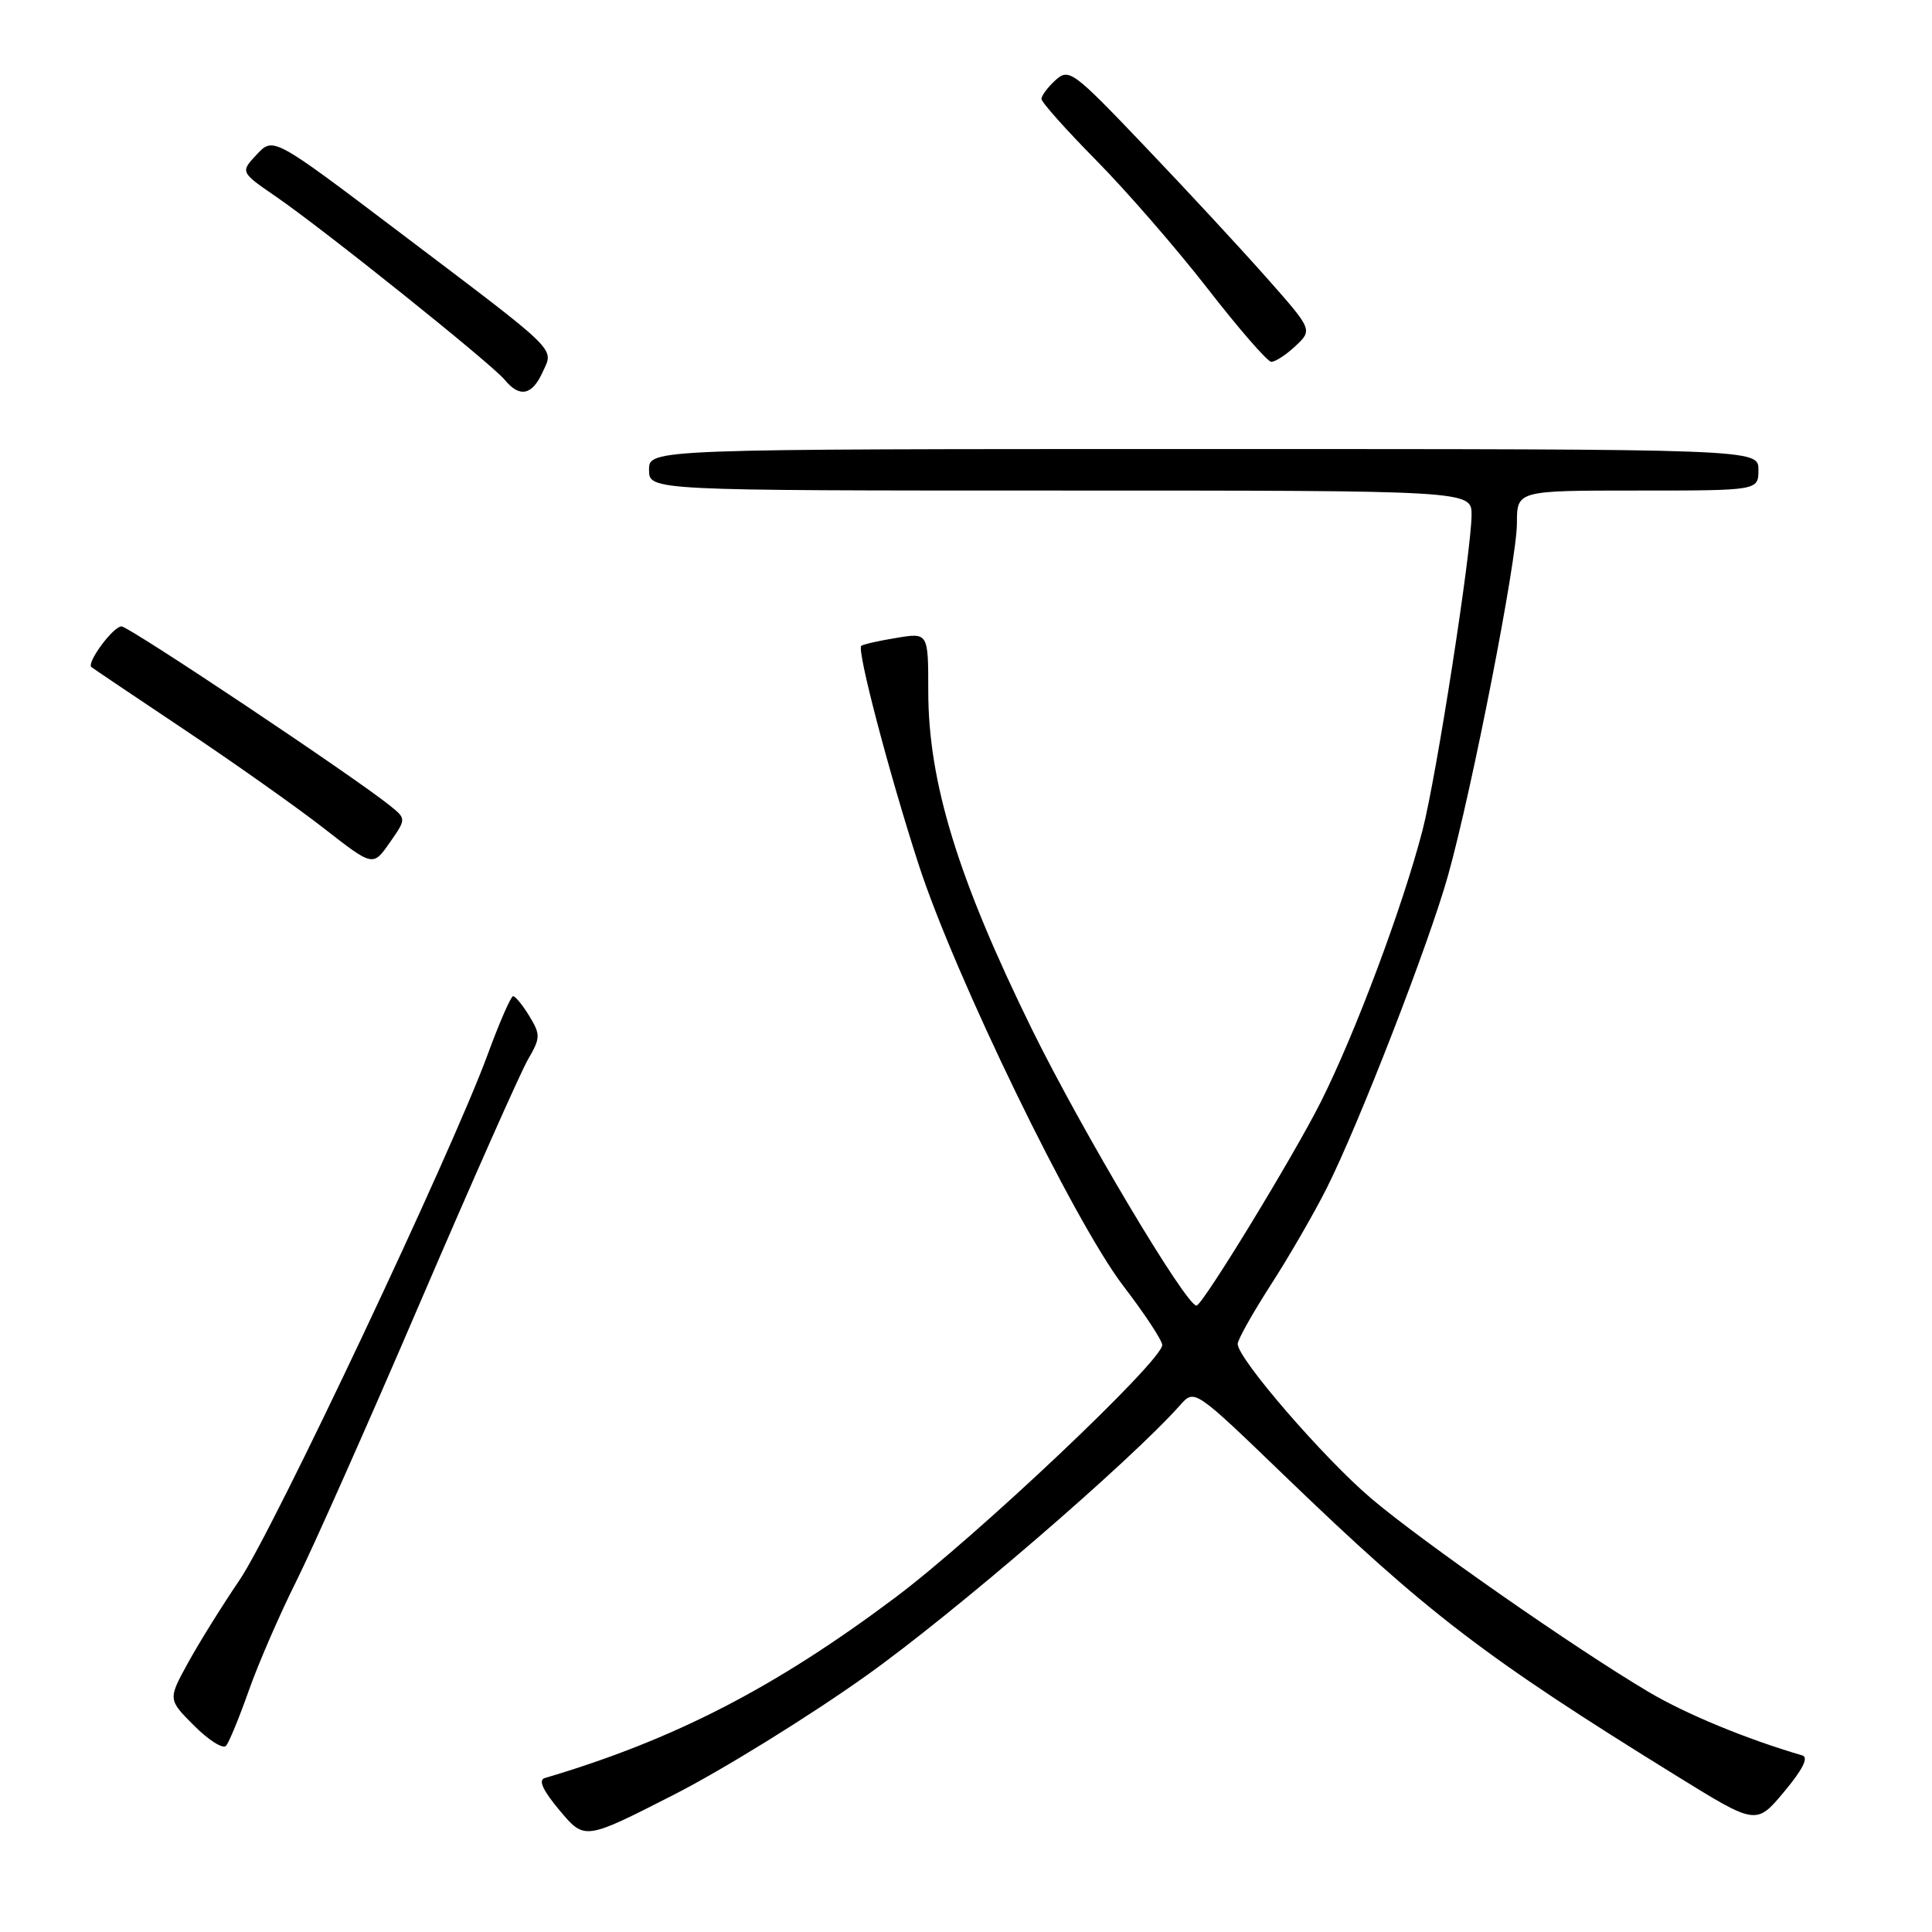 <?xml version="1.0" encoding="UTF-8" standalone="no"?>
<!DOCTYPE svg PUBLIC "-//W3C//DTD SVG 1.1//EN" "http://www.w3.org/Graphics/SVG/1.1/DTD/svg11.dtd" >
<svg xmlns="http://www.w3.org/2000/svg" xmlns:xlink="http://www.w3.org/1999/xlink" version="1.1" viewBox="0 0 256 256">
 <g >
 <path fill="currentColor"
d=" M 114.76 222.05 C 126.38 213.79 149.81 193.59 156.39 186.17 C 158.28 184.04 158.28 184.04 170.22 195.55 C 189.12 213.77 196.71 219.58 222.18 235.33 C 232.71 241.84 232.71 241.84 236.41 237.41 C 238.88 234.46 239.68 232.85 238.81 232.60 C 231.42 230.44 223.44 227.14 218.50 224.22 C 208.75 218.45 188.49 204.32 181.70 198.56 C 175.41 193.22 164.00 180.02 164.00 178.08 C 164.00 177.52 165.97 174.01 168.37 170.28 C 170.78 166.55 174.12 160.77 175.80 157.43 C 180.09 148.89 189.38 124.93 191.88 115.98 C 195.08 104.51 201.00 74.21 201.00 69.33 C 201.00 65.00 201.00 65.00 217.00 65.00 C 233.00 65.00 233.00 65.00 233.00 62.25 C 233.00 59.50 233.00 59.50 159.50 59.50 C 86.00 59.50 86.00 59.50 86.00 62.25 C 86.00 65.00 86.00 65.00 140.50 65.00 C 195.00 65.00 195.00 65.00 194.99 68.25 C 194.96 73.13 190.33 102.93 188.49 110.02 C 185.88 120.10 179.60 136.88 175.02 146.00 C 171.40 153.21 159.32 173.00 158.54 173.00 C 157.15 173.00 143.37 149.87 136.77 136.45 C 126.92 116.41 123.00 103.63 123.00 91.58 C 123.00 83.82 123.00 83.82 118.75 84.53 C 116.41 84.91 114.33 85.39 114.12 85.58 C 113.52 86.13 117.76 102.30 121.69 114.45 C 126.47 129.24 142.31 161.86 148.85 170.40 C 151.68 174.09 154.00 177.62 154.00 178.22 C 154.00 180.33 129.44 203.56 118.67 211.65 C 102.69 223.64 89.29 230.54 72.19 235.60 C 71.29 235.86 71.93 237.24 74.17 239.91 C 77.47 243.84 77.47 243.84 89.25 237.83 C 95.73 234.53 107.21 227.43 114.76 222.05 Z  M 32.97 224.00 C 34.23 220.43 37.05 213.94 39.23 209.58 C 41.41 205.22 48.81 188.57 55.67 172.58 C 62.54 156.59 68.96 142.11 69.95 140.40 C 71.62 137.53 71.64 137.11 70.15 134.65 C 69.26 133.19 68.29 132.00 67.99 132.00 C 67.70 132.00 66.17 135.49 64.61 139.75 C 59.88 152.66 36.18 202.85 31.73 209.38 C 29.44 212.75 26.37 217.68 24.91 220.34 C 22.25 225.19 22.25 225.19 25.74 228.68 C 27.66 230.60 29.56 231.79 29.95 231.33 C 30.35 230.88 31.71 227.57 32.97 224.00 Z  M 51.67 106.75 C 46.97 102.95 17.09 83.00 16.10 83.00 C 15.00 83.00 11.44 87.82 12.11 88.39 C 12.33 88.57 17.90 92.32 24.50 96.73 C 31.10 101.14 39.41 107.02 42.96 109.79 C 49.42 114.83 49.42 114.83 51.63 111.67 C 53.84 108.50 53.84 108.50 51.67 106.75 Z  M 71.89 49.33 C 73.40 46.03 74.40 47.02 52.86 30.72 C 36.22 18.13 36.22 18.13 34.03 20.46 C 31.84 22.80 31.84 22.80 36.55 26.04 C 42.93 30.42 65.16 48.23 66.87 50.32 C 68.84 52.72 70.50 52.40 71.89 49.33 Z  M 171.66 45.85 C 173.94 43.70 173.94 43.70 167.72 36.68 C 164.30 32.82 157.05 24.99 151.61 19.30 C 142.17 9.40 141.64 9.01 139.86 10.62 C 138.84 11.55 138.00 12.67 138.00 13.11 C 138.00 13.54 141.26 17.20 145.25 21.24 C 149.24 25.28 155.88 32.92 160.00 38.22 C 164.12 43.53 167.92 47.90 168.44 47.94 C 168.95 47.97 170.40 47.03 171.66 45.85 Z "/>
</g>
</svg>